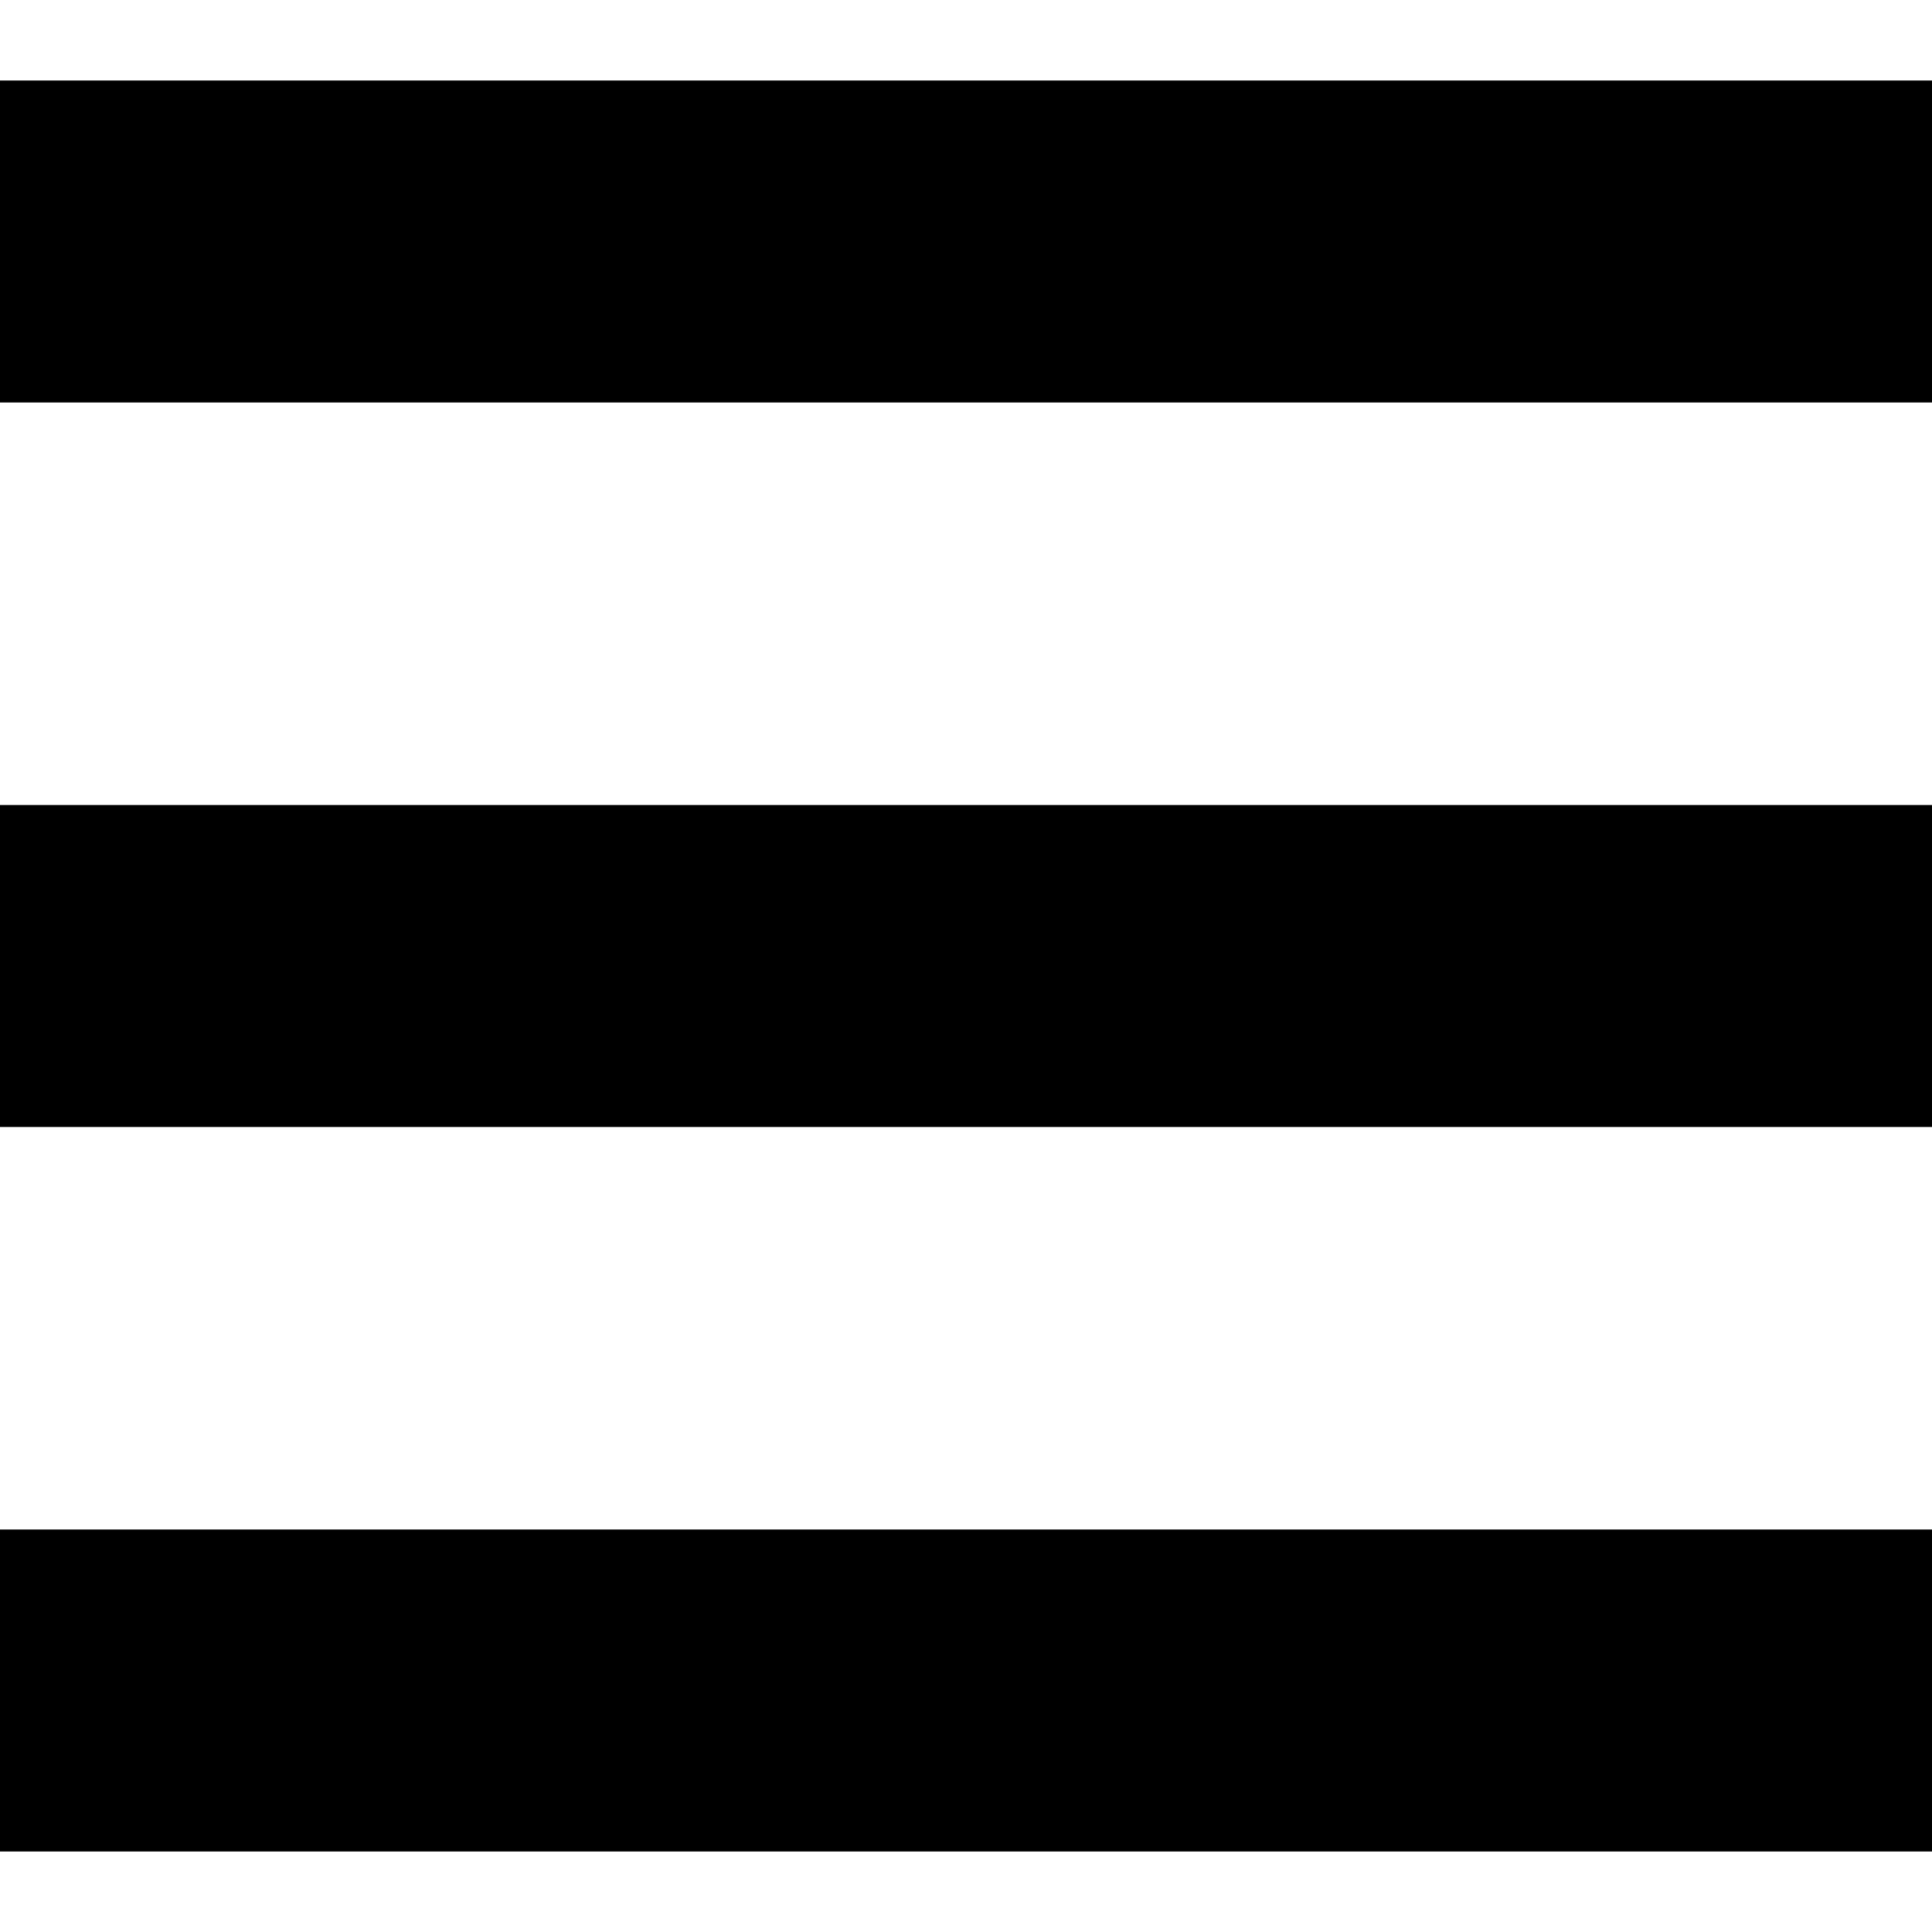 <svg id="HamburgerFilled" width="24" height="24" viewBox="0 0 24 24" fill="none" xmlns="http://www.w3.org/2000/svg">
<path fill-rule="evenodd" clip-rule="evenodd" d="M0 1H24V5H0V1ZM0 10H24V14H0V10ZM24 19H0V23H24V19Z" fill="currentColor"/>
</svg>
